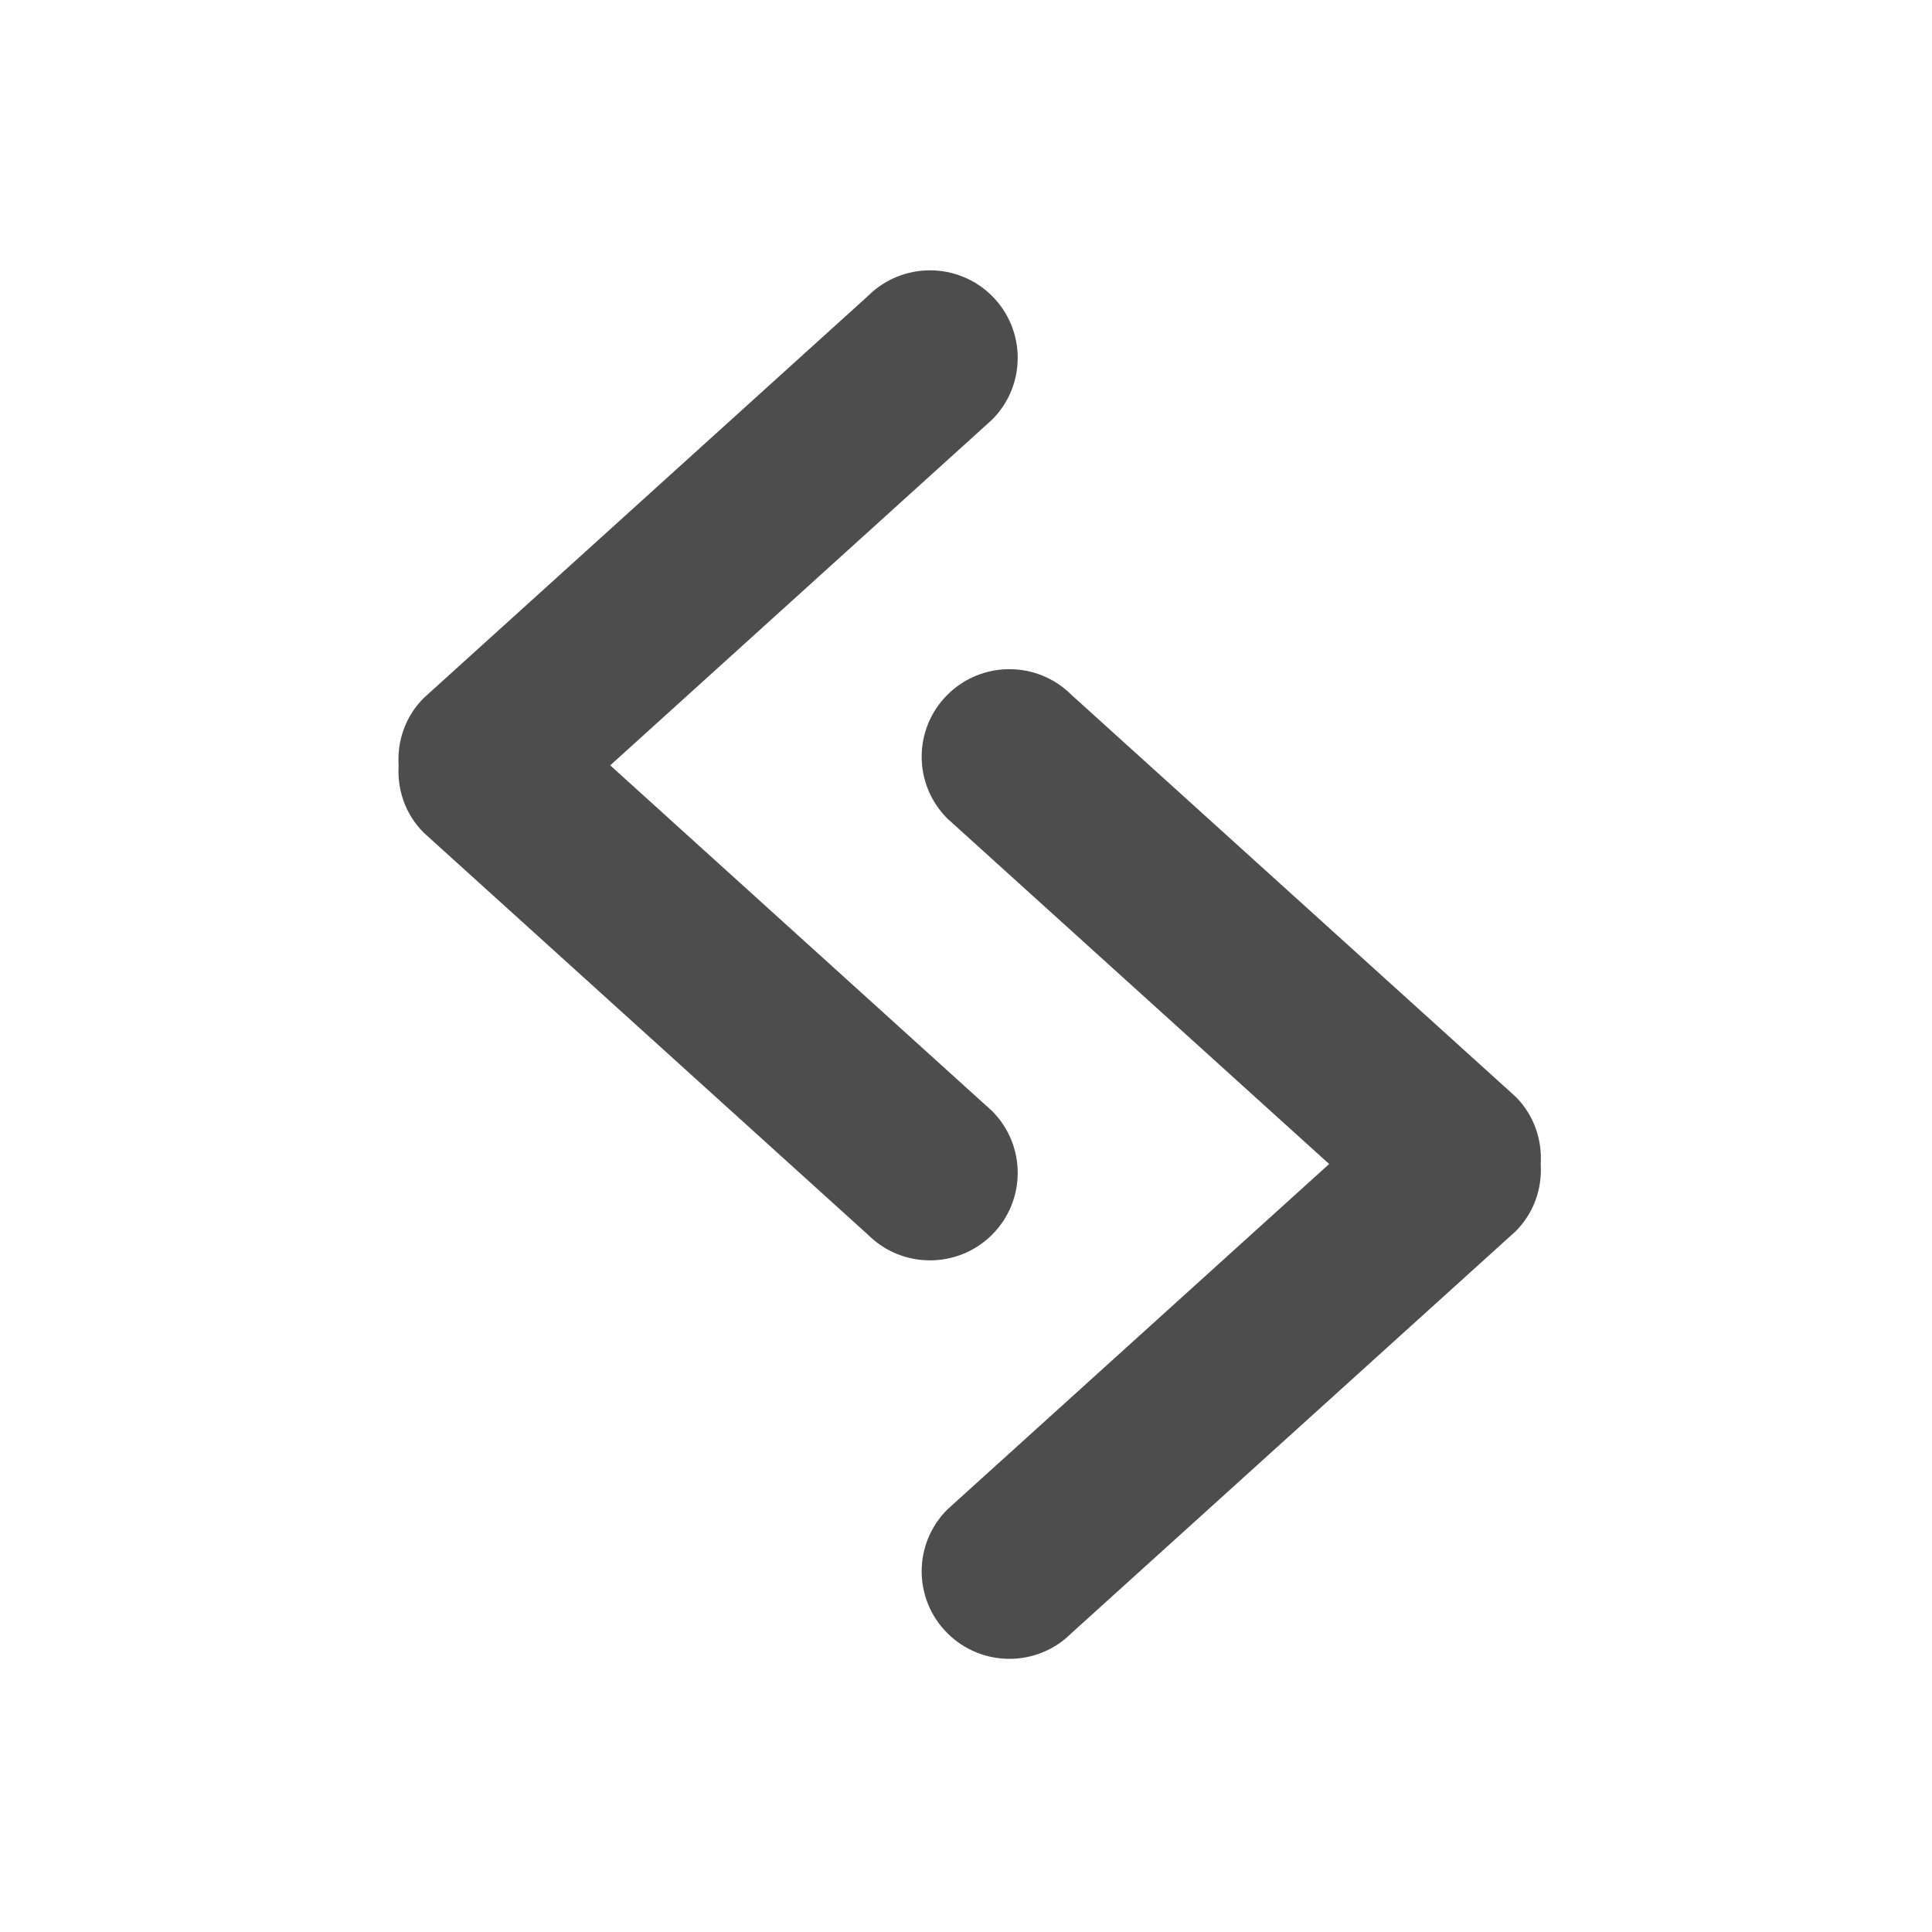 <svg xmlns="http://www.w3.org/2000/svg" viewBox="0 0 22 22"><defs><clipPath><rect width="32" height="32" x="8" y="8" fill="none" rx="16"/></clipPath><clipPath><rect width="32" height="32" x="392.57" y="507.8" fill="none" rx="16"/></clipPath><clipPath><rect y="507.8" x="392.57" height="32" width="32" fill="none" rx="16"/></clipPath><clipPath><rect width="32" height="32" x="392.57" y="507.8" fill="none" rx="16"/></clipPath><clipPath><rect width="32" height="32" x="392.57" y="507.8" fill="none" rx="16"/></clipPath><clipPath><rect y="507.8" x="392.57" height="32" width="32" fill="none" rx="16"/></clipPath><clipPath><rect y="8" x="8" height="32" width="32" fill="none" rx="16"/></clipPath><clipPath><rect y="507.8" x="392.57" height="32" width="32" fill="none" rx="16"/></clipPath><clipPath><rect width="32" height="32" x="392.57" y="507.8" fill="none" rx="16"/></clipPath><clipPath><rect width="32" height="32" x="392.57" y="507.8" fill="none" rx="16"/></clipPath><clipPath><rect width="32" height="32" x="8" y="8" fill="none" rx="16"/></clipPath><clipPath><path d="m0 706.47h1490.93v-706.47h-1490.93v706.47"/></clipPath><clipPath><path d="m22.2 686.12h1447.73v-667.19h-1447.73v667.19"/></clipPath><clipPath><rect width="32" height="32" x="392.57" y="507.8" fill="none" rx="16"/></clipPath><clipPath><rect width="32" height="32" x="392.57" y="507.8" fill="none" rx="16"/></clipPath><clipPath><rect width="32" height="32" x="392.57" y="507.8" fill="none" rx="16"/></clipPath><clipPath><rect width="32" height="32" x="392.57" y="507.8" fill="none" rx="16"/></clipPath><clipPath><rect width="32" height="32" x="8" y="8" fill="none" rx="16"/></clipPath></defs><g transform="matrix(1.1 0 0-1.1-401.8 583.41)" fill="#4d4d4d" stroke="none"><path d="m447.37 543.69c-.264.264-.264.693 0 .957l2.943 2.672-2.943 2.672c-.264.264-.264.693 0 .957.264.264.692.264.956 0l3.424-3.108c.143-.143.206-.334.194-.521.012-.187-.051-.378-.194-.521l-3.424-3.108c-.264-.264-.692-.264-.956 0" transform="matrix(-1.343 0 0-1.339 976.36 1255.31)" stroke-opacity=".8"/><path d="m375.08 523.18c-.355-.354-.355-.927 0-1.281l3.952-3.576-3.952-3.576c-.355-.354-.355-.927 0-1.281.355-.354.93-.354 1.284 0l4.598 4.16c.192.192.276.447.26.697.016.25-.069.506-.26.697l-4.598 4.16c-.355.354-.93.354-1.284 0"/></g></svg>